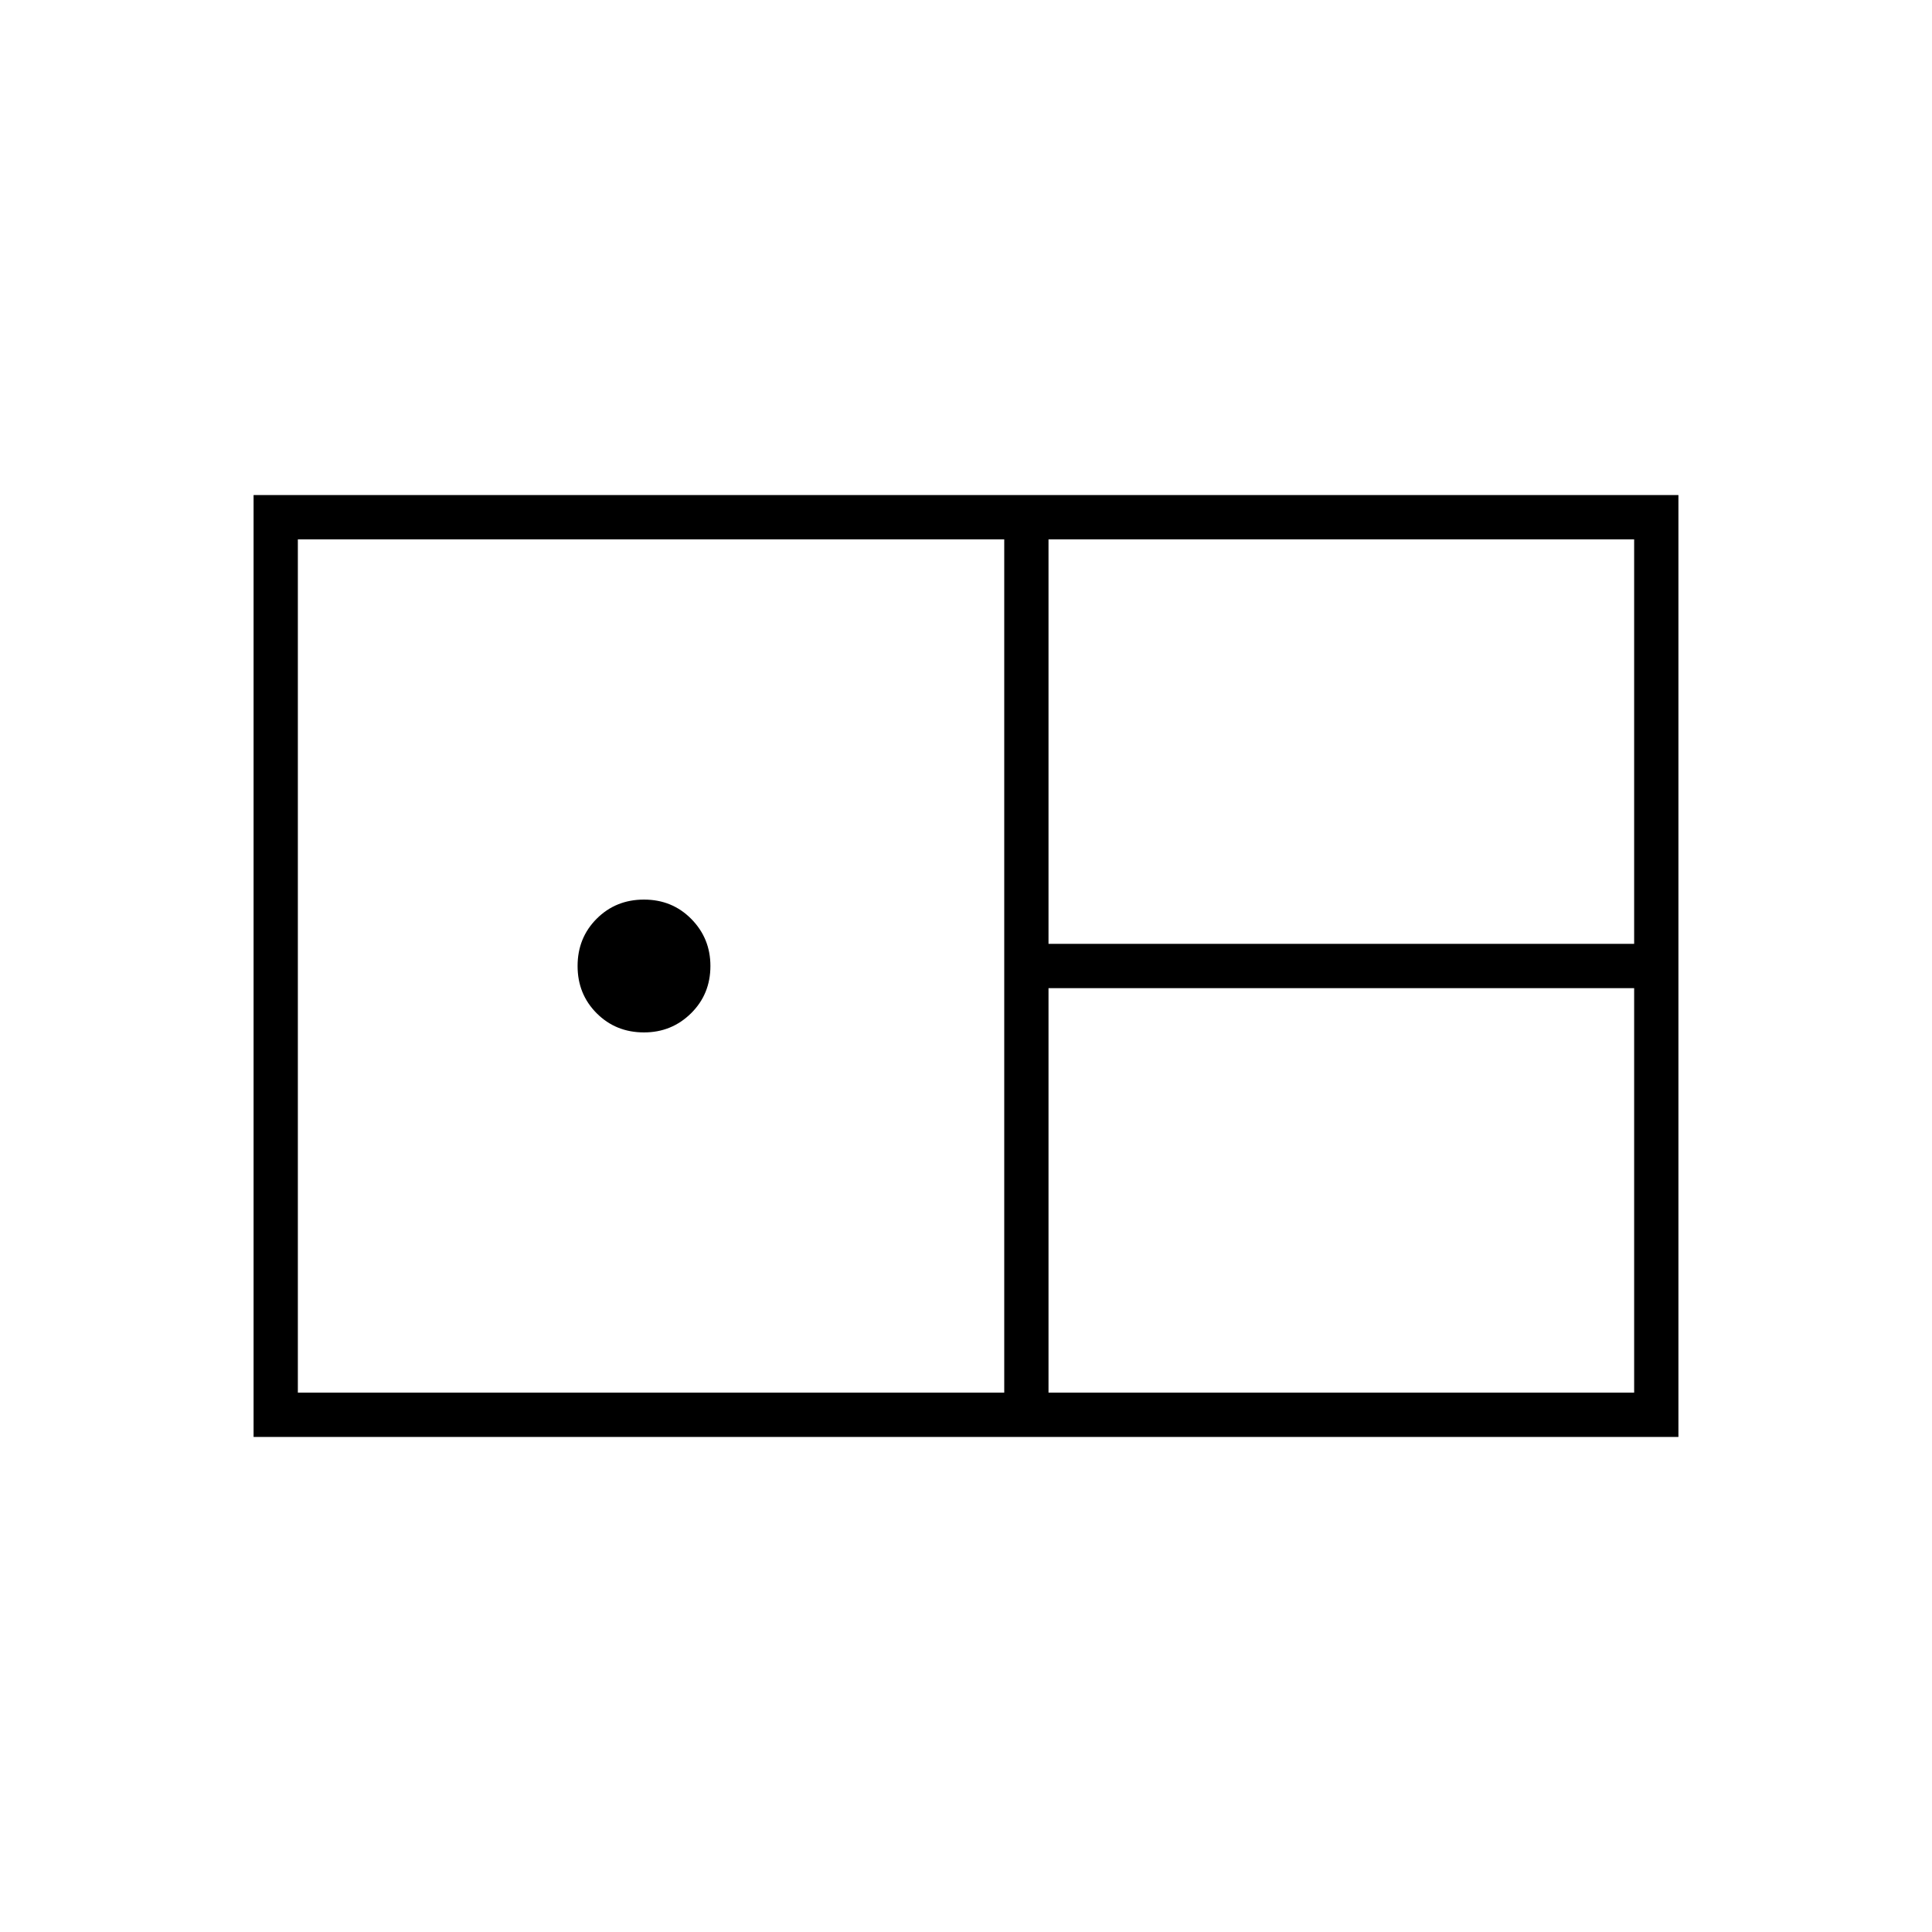 <svg xmlns="http://www.w3.org/2000/svg" width="48" height="48" viewBox="0 -960 960 960"><path d="M126-246v-468h708v468H126Zm395-245h291v-201H521v201ZM148-268h351v-424H148v424Zm172-179q-14 0-23.5-9.5T287-480q0-14 9.5-23.5T320-513q14 0 23.5 9.625T353-480q0 14-9.625 23.5T320-447Zm201 179h291v-201H521v201Z"/></svg>